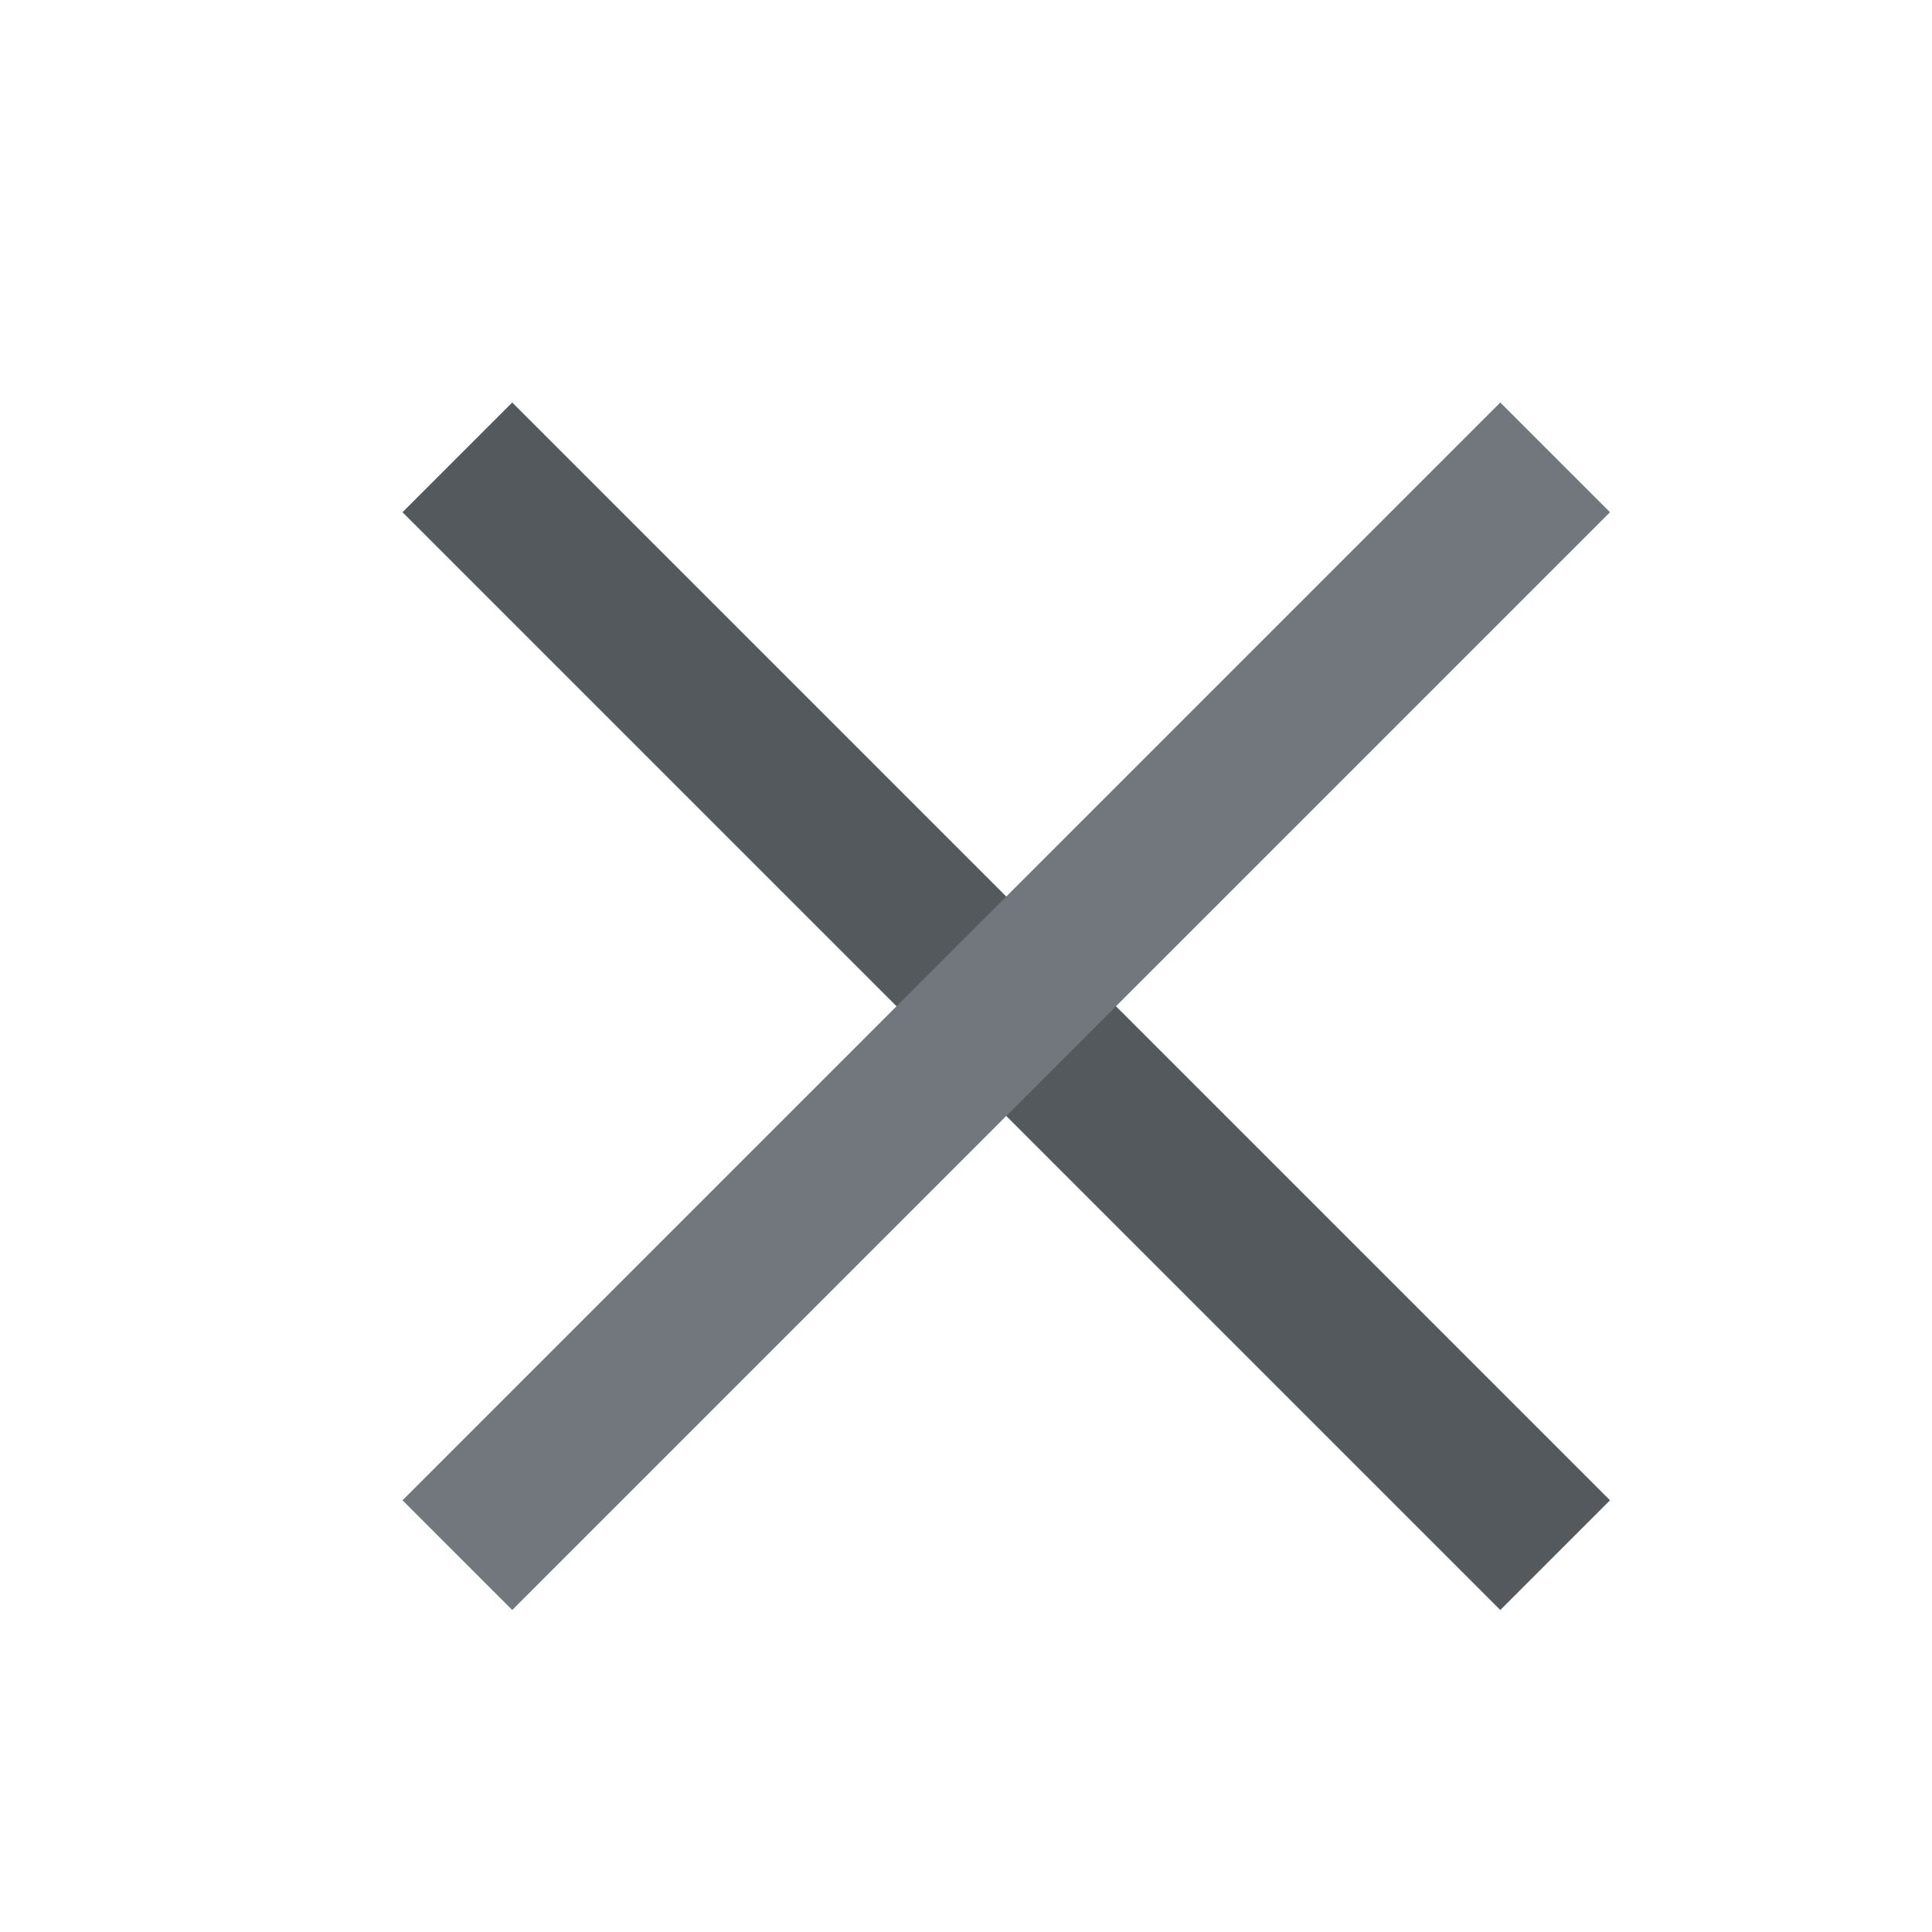 <svg xmlns="http://www.w3.org/2000/svg" width="24" height="24" viewBox="0 0 24 24">
    <g fill="none" fill-rule="evenodd">
        <path fill="#54595D" d="M1.363 0L15 13.637 13.637 15 0 1.363z" transform="translate(5 5)"/>
        <path fill="#72777D" d="M15 1.363L1.363 15 0 13.637 13.637 0z" transform="translate(5 5)"/>
    </g>
</svg>
